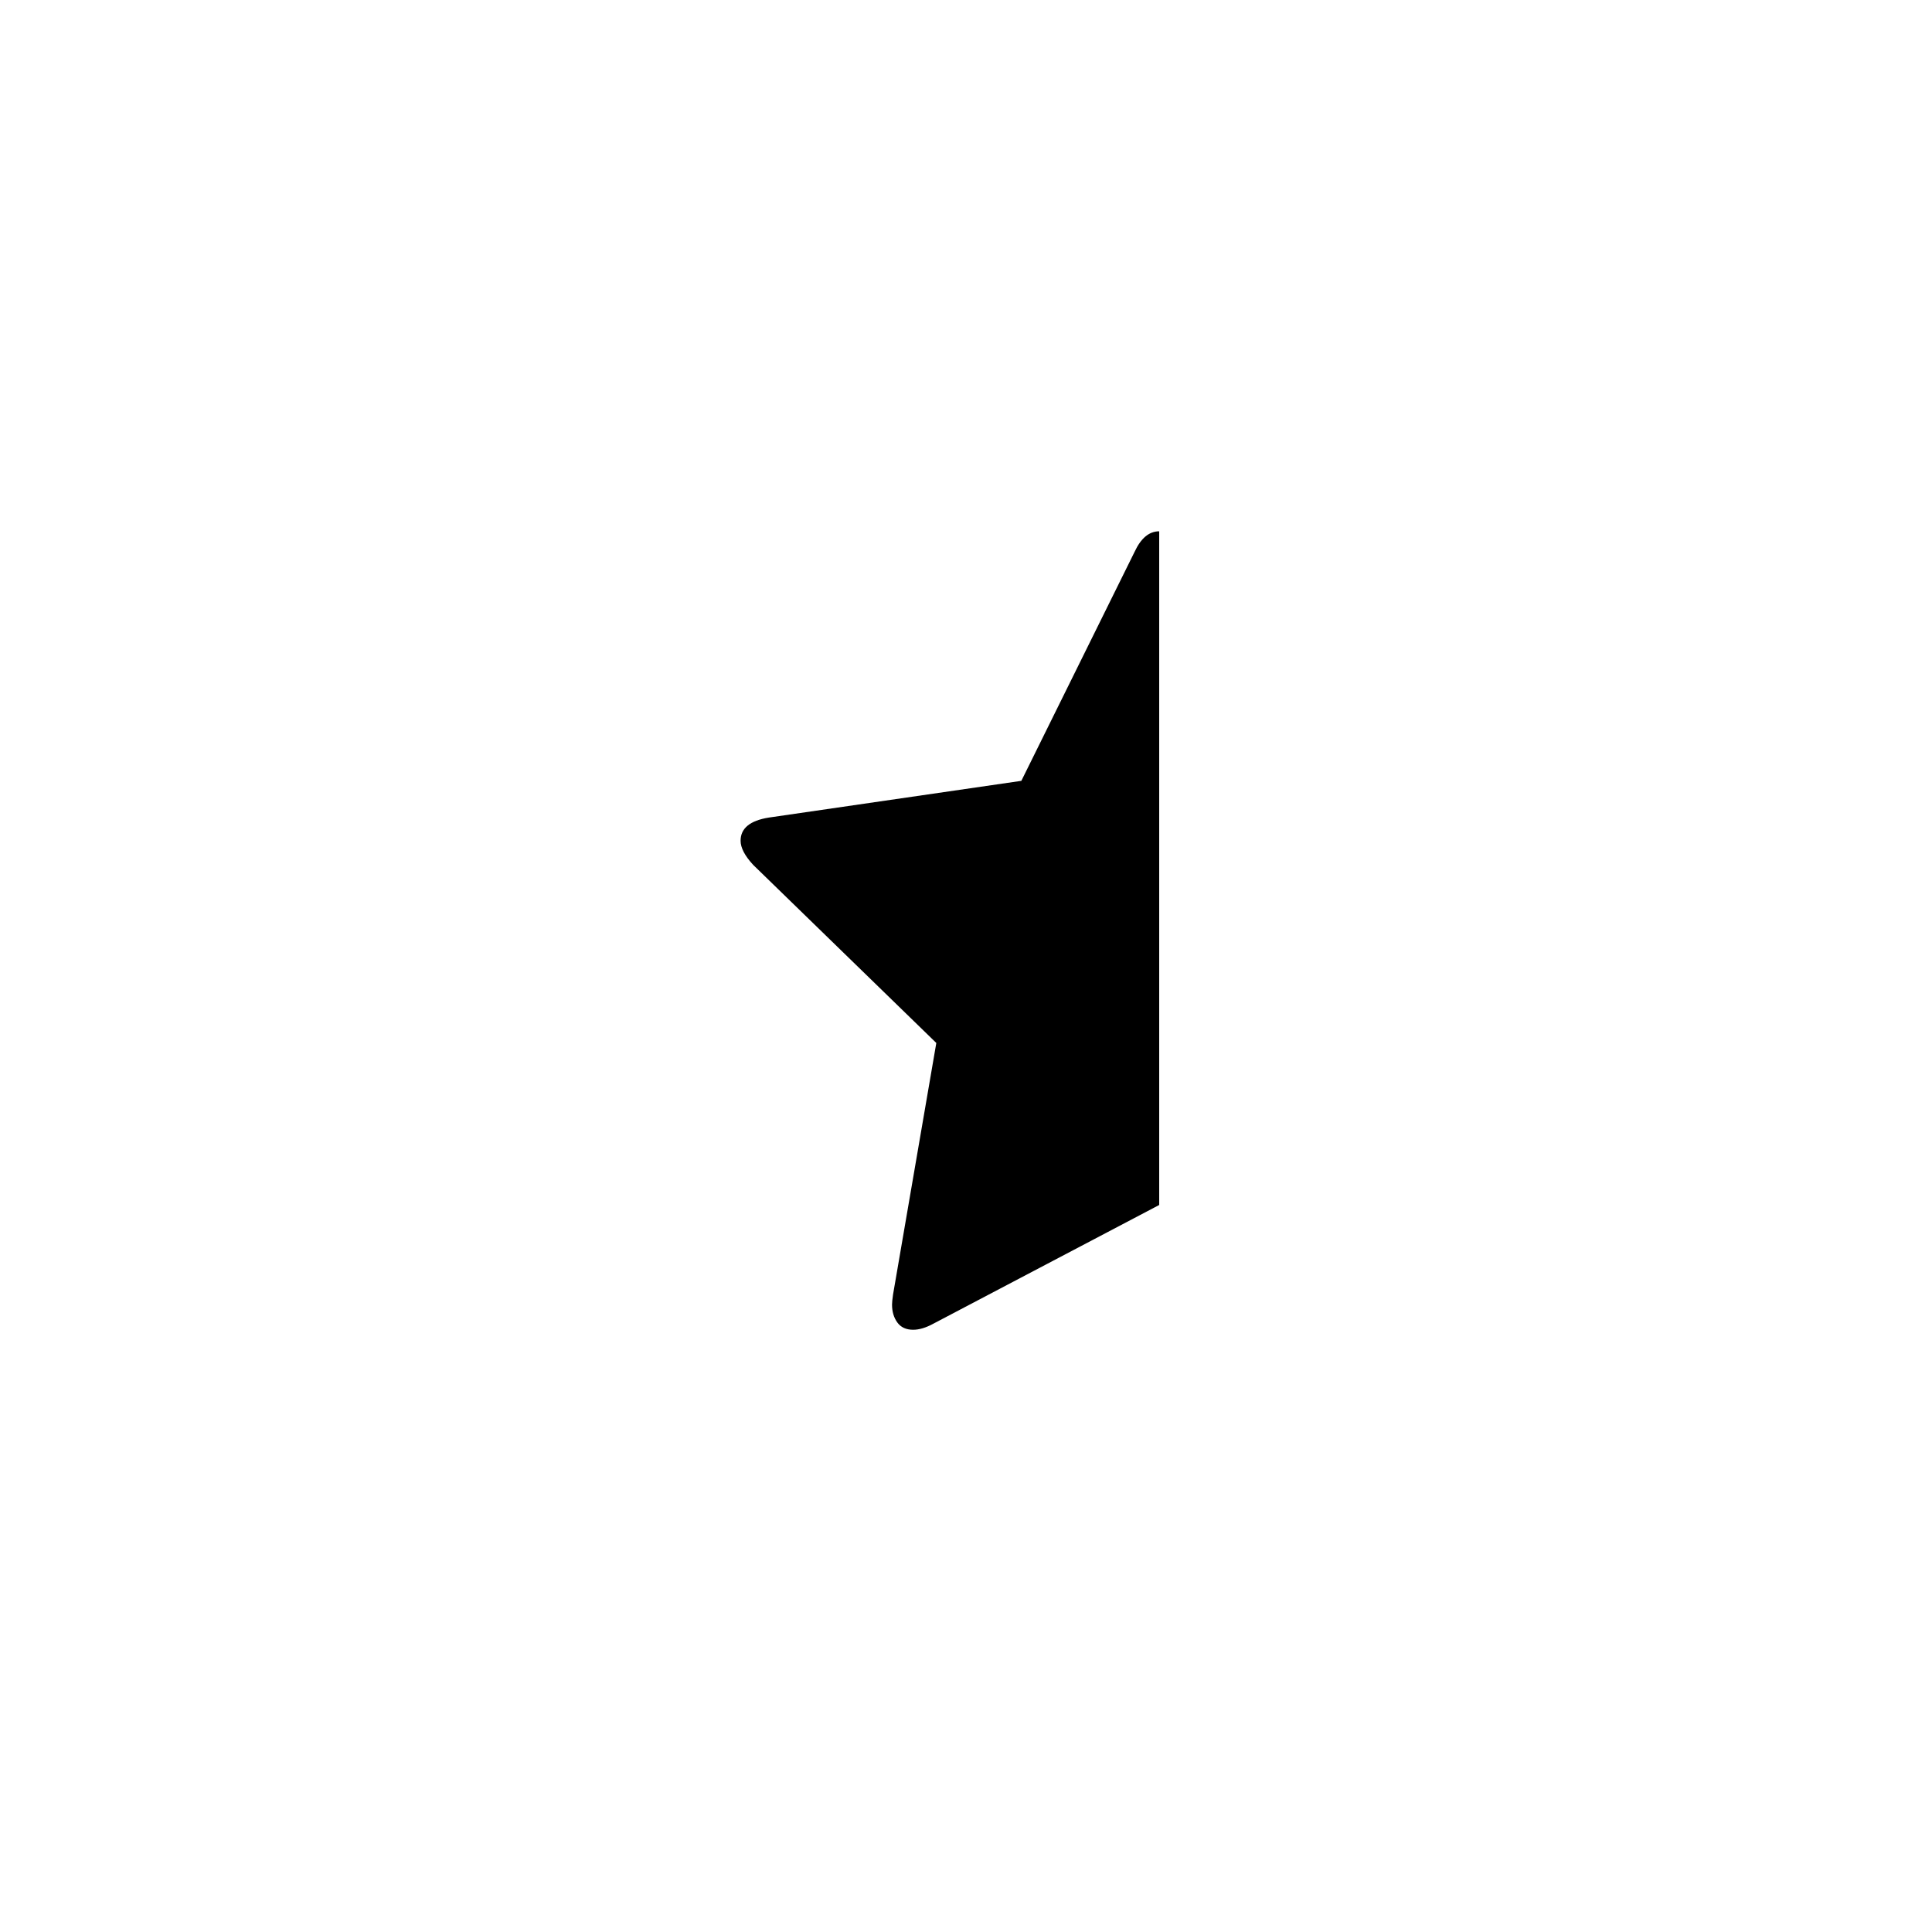 <svg width="3840" height="3840" viewBox="0 0 3840 3840" xmlns="http://www.w3.org/2000/svg"><path d="M2304 1056v1339l-449 236q-22 12-40 12-21 0-31.5-14.5t-10.5-35.5q0-6 2-20l86-500-364-354q-25-27-25-48 0-37 56-46l502-73 225-455q19-41 49-41z"/></svg>